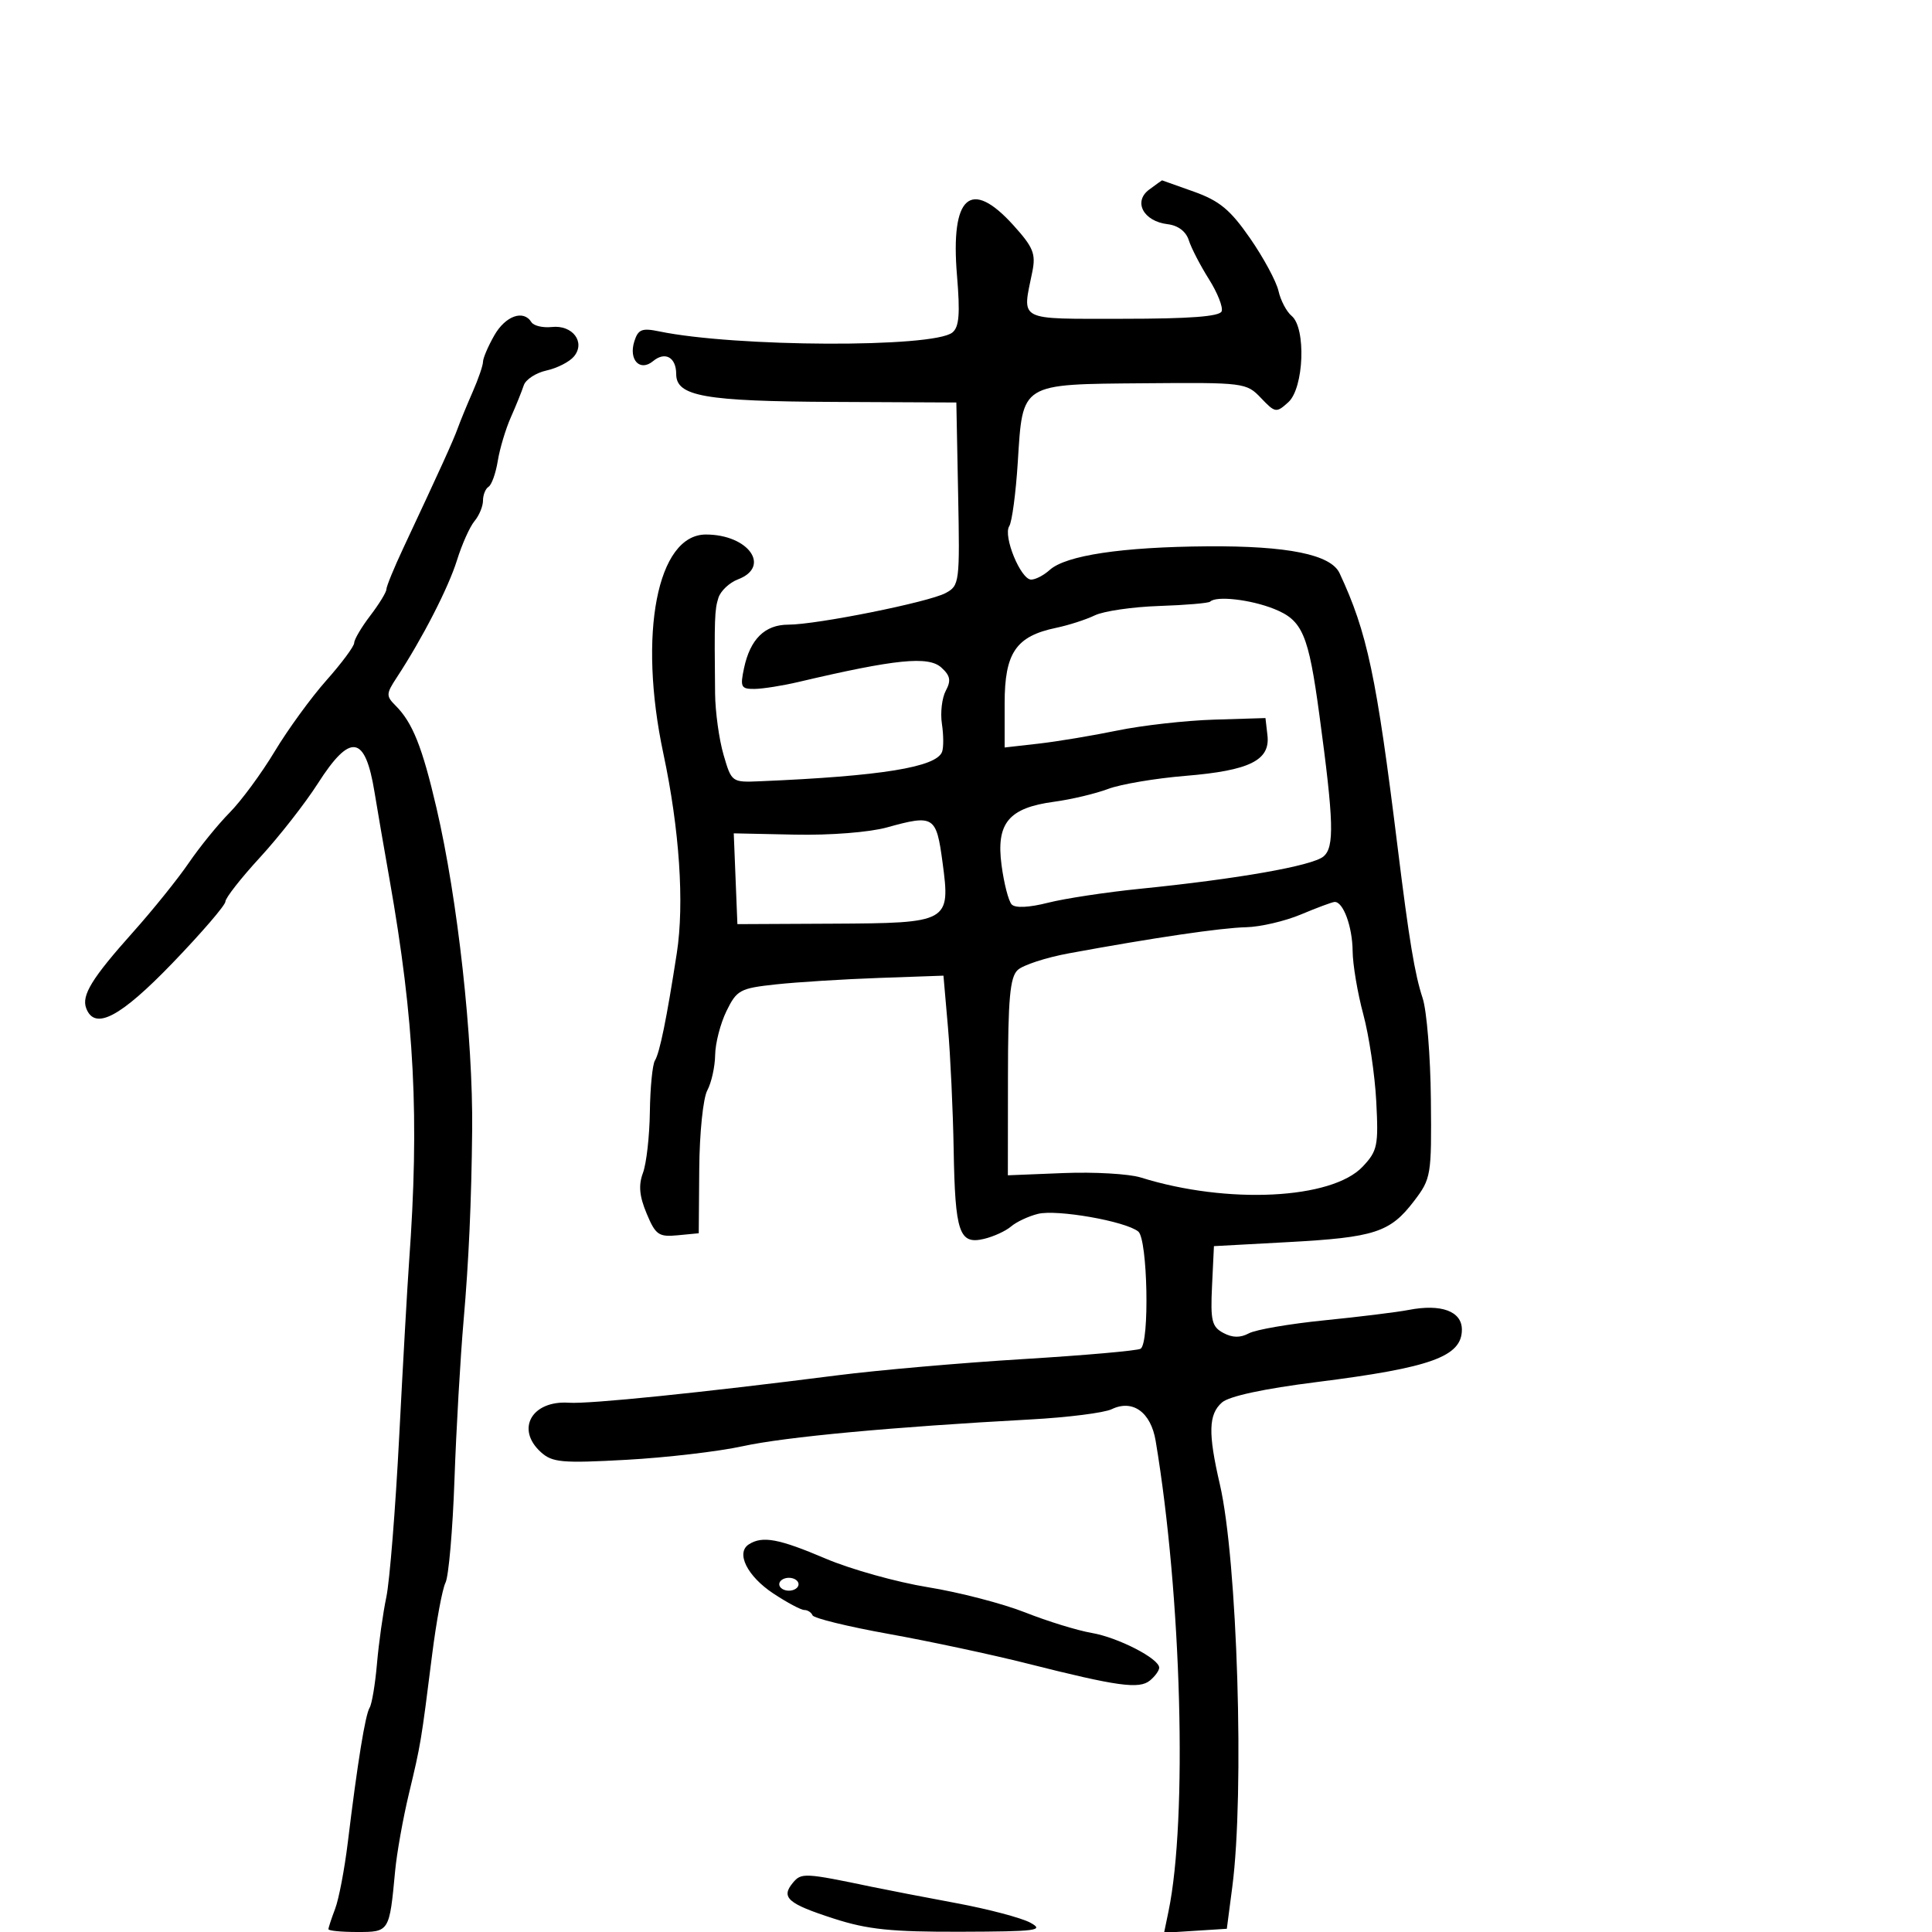 <svg xmlns="http://www.w3.org/2000/svg" width="300" height="300" viewBox="0 0 300 300" version="1.1">
	<path d="M 178.441 29.441 C 175.923 31.312, 177.548 34.362, 181.303 34.812 C 182.936 35.008, 184.163 35.938, 184.598 37.312 C 184.980 38.515, 186.384 41.229, 187.717 43.343 C 189.051 45.457, 189.942 47.707, 189.696 48.343 C 189.385 49.147, 184.712 49.500, 174.375 49.500 C 157.790 49.500, 158.716 49.978, 160.293 42.230 C 160.866 39.410, 160.463 38.411, 157.363 34.980 C 150.711 27.617, 147.570 30.404, 148.600 42.755 C 149.102 48.775, 148.937 50.796, 147.875 51.640 C 144.867 54.031, 114.154 53.906, 102.349 51.456 C 99.681 50.902, 99.090 51.140, 98.499 53.002 C 97.585 55.883, 99.372 57.766, 101.414 56.072 C 103.280 54.522, 105 55.487, 105 58.084 C 105 61.539, 109.390 62.314, 129.500 62.409 L 148.500 62.500 148.777 76.700 C 149.047 90.504, 148.992 90.934, 146.823 92.095 C 144.178 93.510, 126.834 96.992, 122.405 96.997 C 118.767 97.001, 116.491 99.237, 115.532 103.750 C 114.907 106.688, 115.065 106.998, 117.171 106.976 C 118.452 106.962, 121.525 106.475, 124 105.892 C 139.052 102.349, 144.158 101.833, 146.165 103.650 C 147.564 104.915, 147.710 105.674, 146.859 107.263 C 146.267 108.369, 145.996 110.675, 146.258 112.387 C 146.519 114.099, 146.533 116.055, 146.289 116.732 C 145.427 119.125, 136.832 120.519, 118.052 121.312 C 113.624 121.499, 113.599 121.481, 112.349 117.193 C 111.659 114.824, 111.069 110.549, 111.038 107.693 C 110.914 96.048, 110.961 94.700, 111.553 92.832 C 111.893 91.761, 113.258 90.472, 114.586 89.967 C 119.782 87.992, 116.216 83, 109.609 83 C 102.049 83, 99.050 98.452, 103.006 117.010 C 105.509 128.750, 106.287 140.287, 105.094 148 C 103.522 158.175, 102.441 163.477, 101.694 164.686 C 101.315 165.299, 100.963 168.882, 100.911 172.650 C 100.859 176.417, 100.377 180.679, 99.840 182.120 C 99.125 184.042, 99.276 185.725, 100.409 188.435 C 101.796 191.757, 102.283 192.098, 105.226 191.815 L 108.500 191.500 108.579 181.500 C 108.623 175.928, 109.176 170.533, 109.829 169.316 C 110.473 168.114, 111.022 165.639, 111.048 163.816 C 111.074 161.992, 111.865 158.925, 112.806 157 C 114.405 153.725, 114.900 153.458, 120.508 152.853 C 123.803 152.498, 131 152.048, 136.500 151.853 L 146.500 151.500 147.197 159.500 C 147.580 163.900, 147.979 172.450, 148.084 178.500 C 148.308 191.409, 148.945 193.287, 152.790 192.375 C 154.281 192.021, 156.175 191.152, 157 190.444 C 157.825 189.735, 159.701 188.856, 161.168 188.490 C 164.112 187.755, 174.779 189.631, 176.750 191.231 C 178.207 192.413, 178.527 208.556, 177.111 209.432 C 176.621 209.734, 168.409 210.457, 158.861 211.039 C 149.312 211.620, 136.325 212.756, 130 213.563 C 108.805 216.267, 91.527 218.031, 88.341 217.816 C 82.576 217.428, 80.036 221.913, 83.993 225.494 C 85.760 227.093, 87.264 227.228, 97.243 226.680 C 103.434 226.340, 111.563 225.391, 115.306 224.571 C 121.915 223.124, 138.513 221.580, 160 220.413 C 165.775 220.100, 171.456 219.382, 172.625 218.819 C 175.884 217.249, 178.704 219.281, 179.450 223.737 C 183.475 247.779, 184.420 282.446, 181.442 296.810 L 180.755 300.120 185.628 299.810 L 190.500 299.500 191.350 293 C 193.261 278.394, 192.145 242.241, 189.421 230.500 C 187.572 222.529, 187.647 219.619, 189.750 217.773 C 190.861 216.798, 196.245 215.639, 204.500 214.600 C 222.237 212.367, 227 210.644, 227 206.460 C 227 203.610, 223.791 202.424, 218.737 203.406 C 216.957 203.752, 211.084 204.476, 205.686 205.016 C 200.289 205.556, 195.001 206.464, 193.936 207.034 C 192.585 207.757, 191.382 207.740, 189.954 206.975 C 188.174 206.023, 187.946 205.073, 188.204 199.690 L 188.500 193.500 200 192.876 C 213.457 192.145, 215.857 191.365, 219.555 186.517 C 222.229 183.010, 222.303 182.566, 222.186 170.705 C 222.120 163.992, 221.545 156.925, 220.909 155 C 219.681 151.282, 218.809 146.022, 217.015 131.500 C 213.737 104.959, 212.302 98.190, 208.006 89 C 206.652 86.104, 199.960 84.744, 187.500 84.833 C 174.224 84.929, 165.501 86.236, 162.991 88.508 C 162.084 89.329, 160.792 90, 160.120 90 C 158.498 90, 155.723 83.243, 156.714 81.706 C 157.141 81.043, 157.739 76.557, 158.043 71.738 C 158.821 59.388, 158.358 59.675, 177.713 59.513 C 193.189 59.383, 193.545 59.428, 195.802 61.798 C 198.013 64.120, 198.181 64.146, 200.052 62.453 C 202.475 60.260, 202.832 50.935, 200.564 49.053 C 199.775 48.398, 198.856 46.655, 198.524 45.181 C 198.191 43.706, 196.211 40.032, 194.122 37.016 C 191.054 32.585, 189.382 31.194, 185.413 29.770 C 182.711 28.801, 180.474 28.006, 180.441 28.004 C 180.409 28.002, 179.509 28.649, 178.441 29.441 M 76.750 52.087 C 75.787 53.778, 75 55.620, 75 56.180 C 75 56.740, 74.279 58.841, 73.398 60.849 C 72.517 62.857, 71.472 65.400, 71.075 66.500 C 70.387 68.411, 68.402 72.780, 62.626 85.100 C 61.182 88.179, 60 91.062, 60 91.505 C 60 91.949, 58.875 93.786, 57.500 95.589 C 56.125 97.392, 55 99.298, 55 99.825 C 55 100.352, 53.058 102.970, 50.685 105.642 C 48.311 108.314, 44.698 113.281, 42.655 116.680 C 40.612 120.079, 37.465 124.354, 35.661 126.180 C 33.857 128.006, 30.998 131.525, 29.308 134 C 27.618 136.475, 23.725 141.311, 20.655 144.746 C 14.256 151.908, 12.621 154.571, 13.392 156.578 C 14.722 160.045, 18.679 157.961, 26.821 149.506 C 31.319 144.835, 35 140.556, 35 139.998 C 35 139.439, 37.421 136.349, 40.381 133.130 C 43.340 129.911, 47.385 124.740, 49.368 121.638 C 54.411 113.755, 56.709 114.110, 58.154 122.996 C 58.557 125.473, 59.603 131.550, 60.478 136.500 C 64.371 158.529, 65.142 173.621, 63.518 196 C 63.259 199.575, 62.571 211.725, 61.991 223 C 61.411 234.275, 60.510 245.525, 59.989 248 C 59.469 250.475, 58.816 255.118, 58.538 258.319 C 58.261 261.519, 57.746 264.601, 57.396 265.168 C 56.718 266.266, 55.513 273.702, 54.009 286.068 C 53.503 290.231, 52.619 294.873, 52.044 296.384 C 51.470 297.894, 51 299.326, 51 299.565 C 51 299.804, 53.016 300, 55.481 300 C 60.465 300, 60.468 299.995, 61.358 290.500 C 61.615 287.750, 62.580 282.350, 63.502 278.500 C 65.348 270.787, 65.381 270.588, 67.092 257 C 67.750 251.775, 68.689 246.714, 69.178 245.753 C 69.667 244.792, 70.294 237.592, 70.570 229.753 C 70.847 221.914, 71.486 210.775, 71.990 205 C 72.786 195.883, 73.205 186.564, 73.317 175.500 C 73.461 161.223, 71.072 139.623, 67.785 125.500 C 65.569 115.974, 64.065 112.208, 61.426 109.568 C 59.931 108.074, 59.944 107.735, 61.594 105.224 C 65.557 99.191, 69.634 91.255, 70.957 87 C 71.726 84.525, 72.950 81.790, 73.678 80.921 C 74.405 80.053, 75 78.617, 75 77.730 C 75 76.844, 75.389 75.877, 75.865 75.583 C 76.341 75.289, 76.984 73.486, 77.294 71.575 C 77.604 69.665, 78.517 66.617, 79.322 64.801 C 80.127 62.985, 81.029 60.755, 81.325 59.844 C 81.622 58.934, 83.214 57.892, 84.863 57.530 C 86.512 57.168, 88.429 56.188, 89.123 55.352 C 90.956 53.143, 88.917 50.425, 85.690 50.776 C 84.293 50.928, 82.865 50.590, 82.516 50.026 C 81.290 48.041, 78.481 49.045, 76.750 52.087 M 187.910 93.423 C 187.677 93.656, 184.115 93.959, 179.993 94.097 C 175.872 94.235, 171.375 94.890, 170 95.553 C 168.625 96.217, 165.925 97.087, 164 97.488 C 157.759 98.786, 156 101.363, 156 109.209 L 156 116.069 161.250 115.474 C 164.137 115.147, 169.650 114.230, 173.500 113.436 C 177.350 112.642, 184.100 111.881, 188.500 111.746 L 196.500 111.500 196.810 114.187 C 197.258 118.066, 194.034 119.656, 184.056 120.477 C 179.412 120.859, 174.012 121.773, 172.056 122.509 C 170.100 123.245, 166.330 124.139, 163.678 124.496 C 156.621 125.445, 154.656 127.813, 155.519 134.332 C 155.896 137.175, 156.604 139.924, 157.093 140.441 C 157.648 141.028, 159.775 140.928, 162.741 140.176 C 165.359 139.513, 171.775 138.540, 177 138.013 C 192.196 136.483, 203.754 134.449, 205.502 132.998 C 207.231 131.563, 207.117 127.597, 204.871 111 C 203.175 98.464, 202.259 96.321, 197.837 94.551 C 194.187 93.091, 188.849 92.484, 187.910 93.423 M 137.733 128.479 C 134.995 129.239, 128.918 129.716, 123.452 129.602 L 113.937 129.402 114.220 136.451 L 114.503 143.500 129.288 143.428 C 147.402 143.339, 147.607 143.224, 146.352 133.875 C 145.389 126.696, 145.012 126.460, 137.733 128.479 M 202 142 C 199.525 143.039, 195.700 143.929, 193.500 143.980 C 189.606 144.069, 179.188 145.602, 166 148.028 C 162.425 148.685, 158.832 149.858, 158.015 150.633 C 156.829 151.758, 156.526 155.114, 156.515 167.271 L 156.500 182.500 165.159 182.152 C 169.922 181.961, 175.322 182.274, 177.159 182.848 C 190.577 187.038, 206.809 186.238, 211.599 181.151 C 213.896 178.712, 214.064 177.900, 213.703 171 C 213.487 166.875, 212.581 160.800, 211.691 157.500 C 210.800 154.200, 210.055 149.783, 210.036 147.684 C 210 143.860, 208.555 139.951, 207.215 140.056 C 206.822 140.087, 204.475 140.961, 202 142 M 116.288 239.801 C 114.217 241.117, 116.021 244.748, 120.078 247.433 C 122.211 248.845, 124.379 250, 124.895 250 C 125.411 250, 125.983 250.371, 126.167 250.825 C 126.350 251.278, 131.675 252.580, 138 253.717 C 144.325 254.854, 154 256.921, 159.500 258.310 C 173.581 261.867, 176.904 262.324, 178.576 260.937 C 179.359 260.287, 180 259.397, 180 258.959 C 180 257.547, 173.617 254.263, 169.500 253.558 C 167.300 253.181, 162.656 251.750, 159.180 250.376 C 155.703 249.003, 148.910 247.241, 144.082 246.461 C 139.255 245.680, 132.112 243.682, 128.208 242.021 C 120.928 238.923, 118.408 238.454, 116.288 239.801 M 121 246 C 121 246.550, 121.675 247, 122.500 247 C 123.325 247, 124 246.550, 124 246 C 124 245.450, 123.325 245, 122.500 245 C 121.675 245, 121 245.450, 121 246 M 123.118 292.358 C 121.218 294.648, 122.310 295.604, 129.466 297.915 C 134.717 299.612, 138.392 299.993, 149.209 299.960 C 161.010 299.924, 162.219 299.767, 159.992 298.555 C 158.613 297.804, 153.438 296.438, 148.492 295.518 C 143.547 294.598, 137.700 293.470, 135.500 293.010 C 124.927 290.801, 124.431 290.775, 123.118 292.358" stroke="none" fill="black" fill-rule="evenodd"/>
</svg>